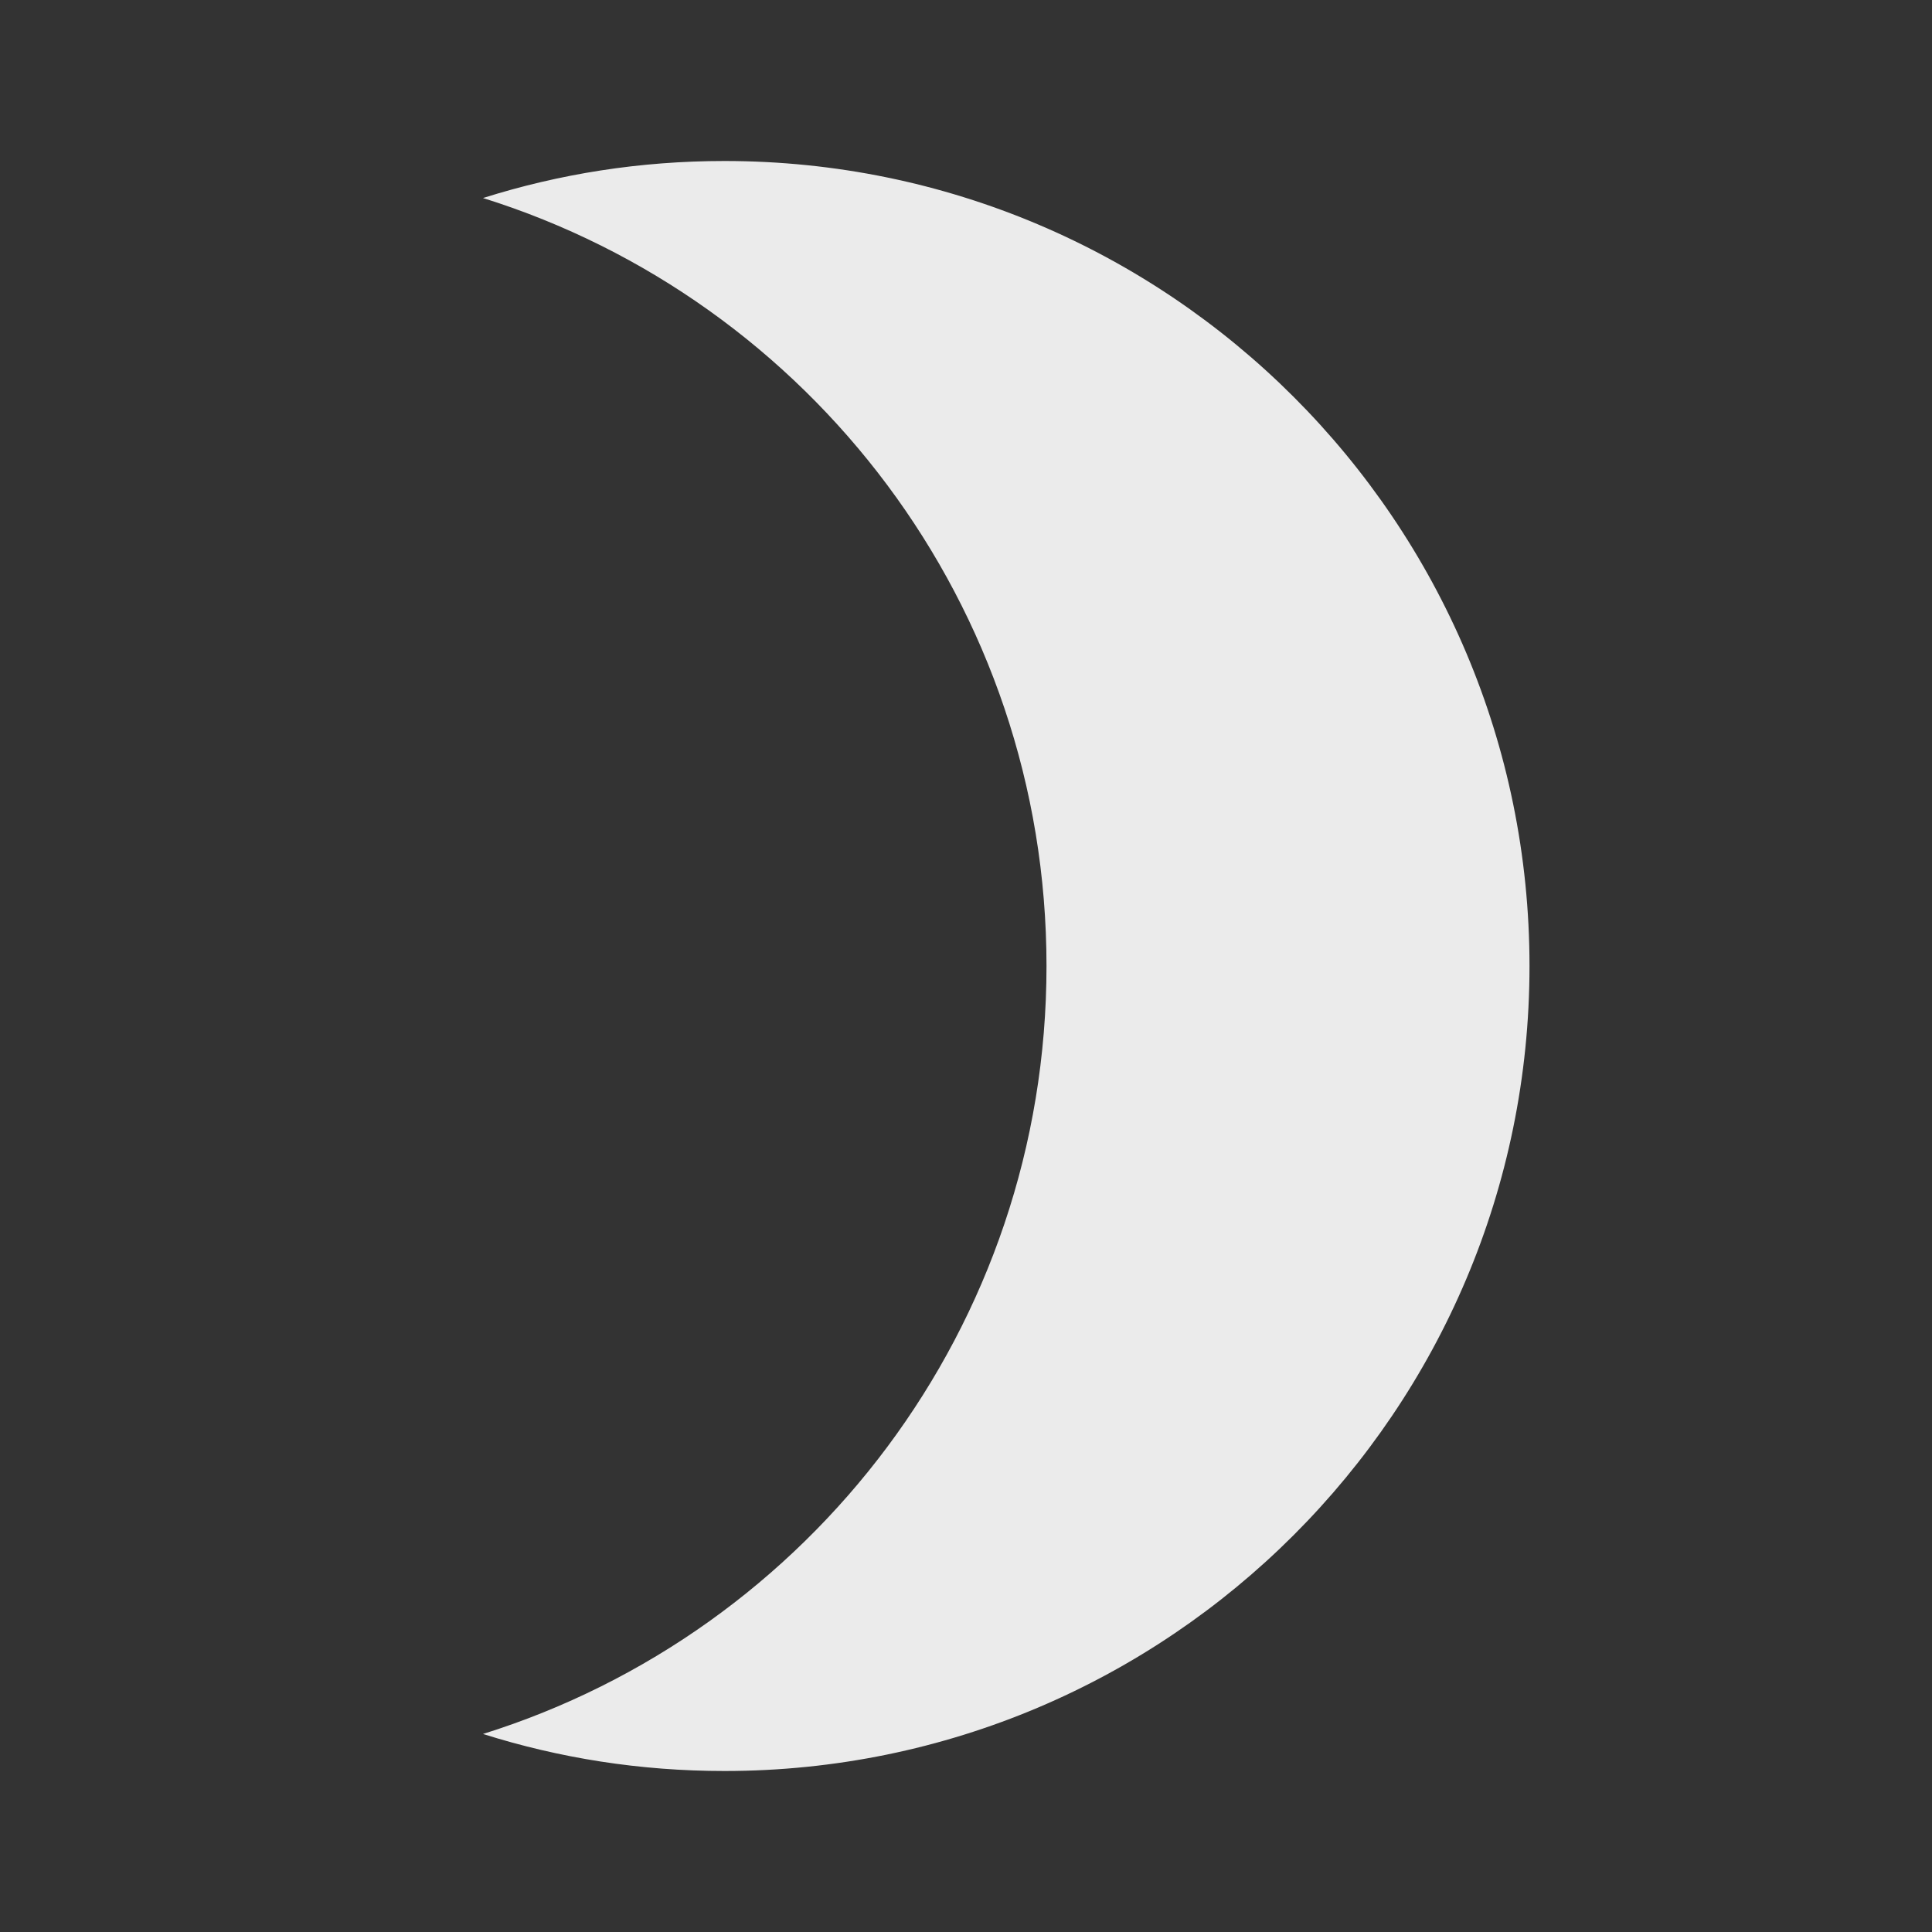 <!-- Generated by IcoMoon.io -->
<svg version="1.1" xmlns="http://www.w3.org/2000/svg" width="280" height="280" viewBox="0 0 280 280">
<rect x="0" y="0" width="280" height="280" fill="#333333" stroke="none"/>
<title>mt-brightness_3</title>
<path fill="#ebebeb" d="M105 23.333c-12.25 0-23.917 1.867-35 5.367 47.367 14.817 81.667 59.033 81.667 111.3s-34.3 96.483-81.667 111.3c11.083 3.5 22.75 5.367 35 5.367 64.4 0 116.667-52.267 116.667-116.667s-52.267-116.667-116.667-116.667v0z"></path>
</svg>
